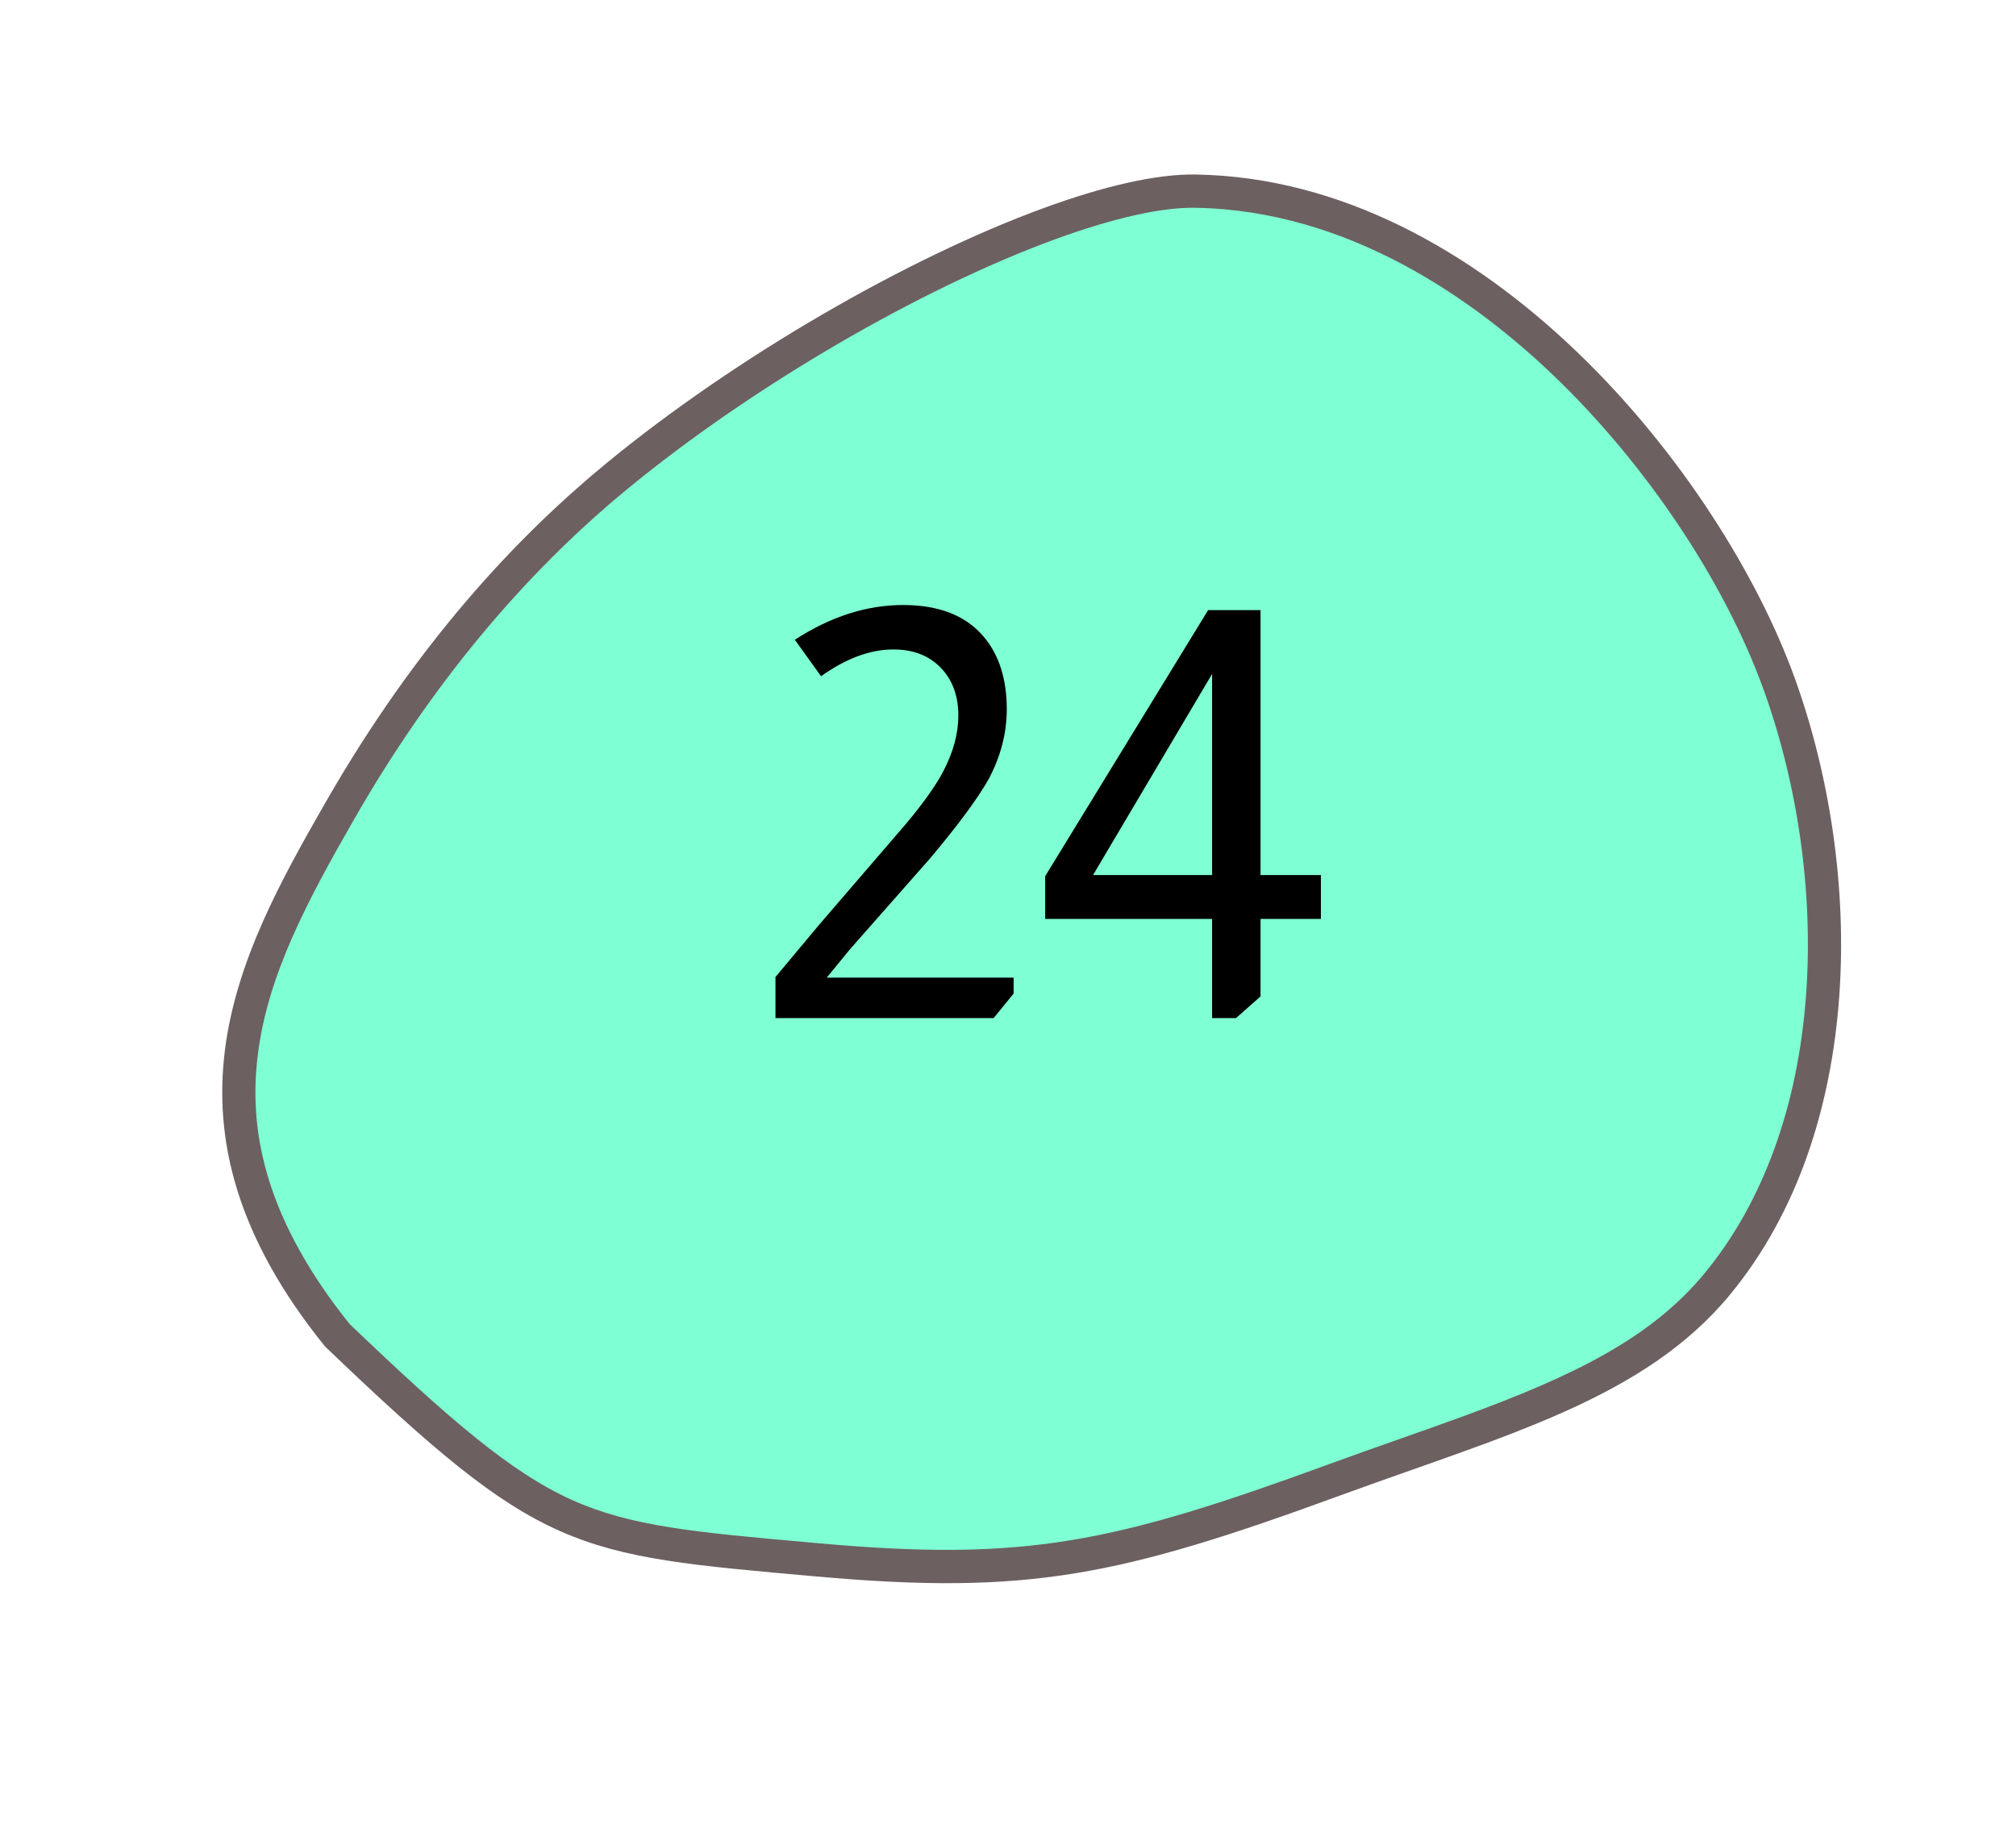 <svg width="46" height="42" viewBox="0 0 46 42" fill="none" xmlns="http://www.w3.org/2000/svg">
<path d="M23.943 5.104C23.943 5.104 23.942 5.105 23.943 5.104C25.307 4.606 26.457 4.349 27.268 4.361C30.913 4.416 33.873 6.533 35.716 8.299C37.859 10.354 39.681 13.079 40.59 15.587C42.092 19.735 42.243 25.579 39.194 29.285C37.913 30.845 36.075 31.736 33.525 32.669C33.059 32.84 32.584 33.007 32.081 33.185C31.556 33.37 31.014 33.561 30.459 33.764C25.473 35.587 23.443 36.02 18.66 35.593L18.472 35.576C15.78 35.336 14.297 35.204 12.888 34.569C11.441 33.916 10.003 32.674 7.696 30.465C5.947 28.296 5.232 26.181 5.509 24.002C5.749 22.116 6.668 20.394 7.756 18.499C9.512 15.435 11.64 12.865 14.082 10.858C16.943 8.508 20.813 6.249 23.943 5.104Z" fill="#7FFFD4"/>
<path d="M24.072 5.461C20.979 6.592 17.152 8.826 14.322 11.152C11.916 13.129 9.817 15.665 8.084 18.688C7.017 20.547 6.115 22.233 5.885 24.049C5.759 25.035 5.842 25.977 6.138 26.929C6.47 28 7.088 29.103 7.975 30.208C10.241 32.376 11.65 33.594 13.044 34.222C14.395 34.832 15.855 34.962 18.507 35.198L18.694 35.215C23.404 35.636 25.406 35.208 30.33 33.407C30.887 33.203 31.43 33.012 31.956 32.827C32.458 32.65 32.931 32.483 33.396 32.313C35.886 31.402 37.676 30.538 38.902 29.044C40.23 27.43 41.029 25.231 41.211 22.686C41.377 20.388 41.029 17.913 40.234 15.717C39.344 13.261 37.557 10.591 35.454 8.574C33.66 6.855 30.784 4.794 27.262 4.741C26.496 4.729 25.393 4.978 24.072 5.461ZM23.814 4.748C25.176 4.249 26.38 3.968 27.275 3.982C33.928 4.082 39.273 10.838 40.946 15.457C42.539 19.856 42.562 25.788 39.486 29.527C37.523 31.918 34.36 32.741 30.588 34.12C25.546 35.965 23.461 36.403 18.626 35.971C13.042 35.473 12.364 35.462 7.417 30.724C3.343 25.686 5.398 21.847 7.427 18.311C9.51 14.677 11.799 12.244 13.842 10.565C16.809 8.127 20.72 5.879 23.814 4.748Z" fill="#6D6060"/>
<path d="M18.136 14.598C18.951 14.069 19.774 13.805 20.606 13.805C21.421 13.805 22.032 14.043 22.439 14.52C22.794 14.936 22.972 15.49 22.972 16.184C22.972 16.73 22.833 17.263 22.556 17.783C22.305 18.225 21.863 18.823 21.23 19.577L19.397 21.657L18.864 22.307H23.128V22.671L22.673 23.23H17.694V22.294L18.682 21.111L20.684 18.784C21.082 18.307 21.364 17.908 21.529 17.588C21.754 17.154 21.867 16.734 21.867 16.327C21.867 15.876 21.733 15.512 21.464 15.235C21.195 14.957 20.835 14.819 20.385 14.819C19.856 14.819 19.306 15.022 18.734 15.43L18.136 14.598ZM28.762 13.922V19.967H30.14V20.968H28.762V22.736L28.203 23.23H27.657V20.968H23.848V19.993L27.566 13.922H28.762ZM27.657 15.378L24.94 19.967H27.657V15.378Z" fill="black"/>
</svg>
